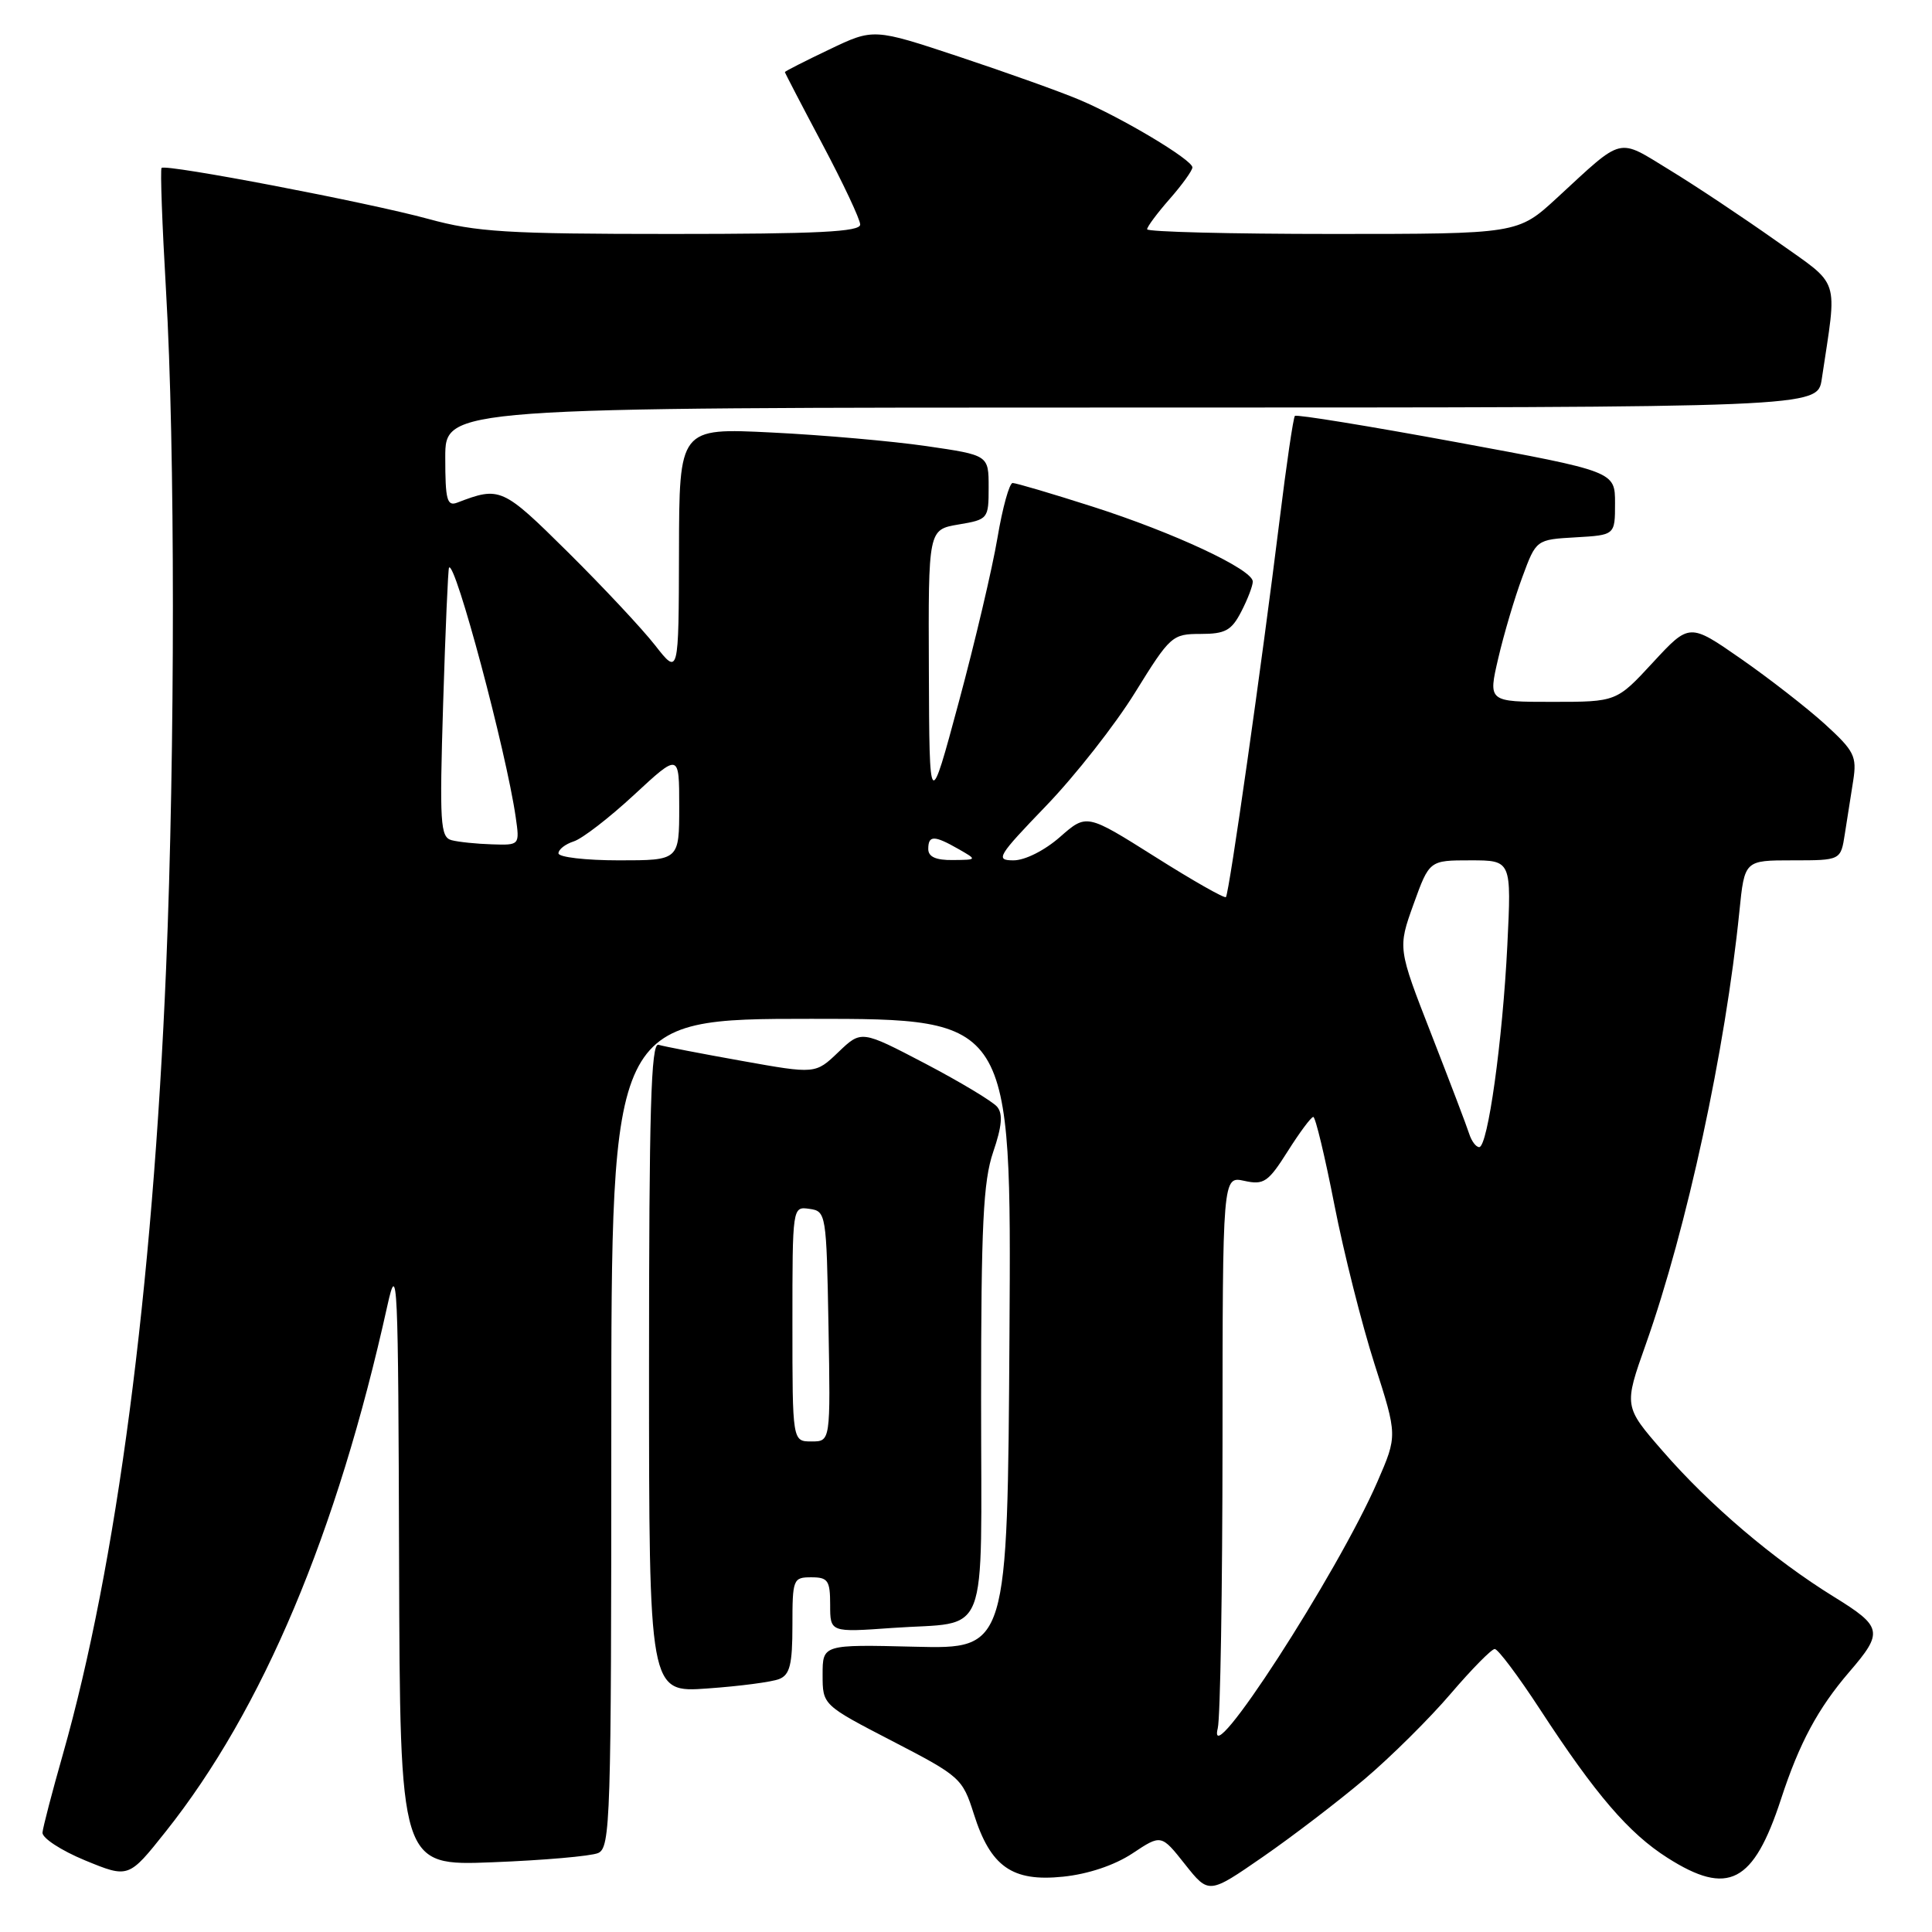 <?xml version="1.0" encoding="UTF-8" standalone="no"?>
<!DOCTYPE svg PUBLIC "-//W3C//DTD SVG 1.1//EN" "http://www.w3.org/Graphics/SVG/1.1/DTD/svg11.dtd" >
<svg xmlns="http://www.w3.org/2000/svg" xmlns:xlink="http://www.w3.org/1999/xlink" version="1.1" viewBox="0 0 256 256">
 <g >
 <path fill="currentColor"
d=" M 180.84 235.72 C 184.33 232.76 189.45 227.68 192.23 224.42 C 195.01 221.17 197.64 218.50 198.06 218.50 C 198.49 218.50 201.19 222.10 204.06 226.50 C 211.43 237.80 215.83 242.92 220.95 246.17 C 228.99 251.29 232.35 249.55 236.00 238.37 C 238.42 230.96 240.89 226.37 245.03 221.55 C 249.59 216.26 249.45 215.56 242.98 211.57 C 235.02 206.65 226.55 199.45 220.33 192.29 C 215.16 186.35 215.16 186.35 218.09 178.09 C 223.53 162.71 228.62 139.15 230.48 120.75 C 231.16 114.00 231.16 114.00 237.53 114.00 C 243.91 114.00 243.91 114.00 244.45 110.50 C 244.75 108.58 245.25 105.40 245.56 103.44 C 246.06 100.21 245.71 99.51 241.81 95.95 C 239.44 93.80 234.43 89.90 230.68 87.29 C 223.86 82.55 223.86 82.55 219.03 87.77 C 214.20 93.00 214.20 93.00 205.69 93.00 C 197.18 93.00 197.18 93.00 198.53 87.21 C 199.27 84.03 200.70 79.19 201.72 76.46 C 203.55 71.50 203.55 71.50 208.78 71.20 C 214.00 70.90 214.00 70.90 214.00 66.68 C 214.00 62.47 214.00 62.47 192.98 58.59 C 181.42 56.46 171.79 54.89 171.58 55.11 C 171.37 55.32 170.45 61.58 169.54 69.00 C 167.21 87.87 162.87 118.43 162.44 118.87 C 162.25 119.07 158.02 116.67 153.04 113.52 C 143.98 107.81 143.98 107.81 140.46 110.90 C 138.42 112.69 135.82 114.00 134.30 114.00 C 131.85 114.00 132.16 113.48 138.64 106.75 C 142.48 102.76 147.78 96.01 150.41 91.75 C 155.06 84.24 155.33 84.00 159.08 84.00 C 162.35 84.00 163.18 83.55 164.47 81.05 C 165.31 79.43 166.00 77.63 166.00 77.06 C 166.00 75.46 155.54 70.57 144.74 67.12 C 139.37 65.40 134.62 64.00 134.18 64.00 C 133.75 64.00 132.84 67.27 132.17 71.26 C 131.50 75.25 129.20 85.04 127.05 93.01 C 123.15 107.50 123.15 107.50 123.08 88.84 C 123.00 70.18 123.00 70.18 127.00 69.50 C 130.93 68.84 131.00 68.75 131.00 64.57 C 131.00 60.31 131.00 60.31 122.75 59.11 C 118.21 58.45 108.99 57.64 102.25 57.31 C 90.00 56.70 90.00 56.70 89.97 73.10 C 89.93 89.50 89.93 89.50 86.80 85.50 C 85.08 83.30 79.88 77.75 75.25 73.16 C 66.58 64.57 66.25 64.43 60.59 66.60 C 59.23 67.12 59.00 66.24 59.00 60.61 C 59.00 54.00 59.00 54.00 149.91 54.00 C 240.82 54.00 240.82 54.00 241.39 50.25 C 243.46 36.38 244.02 38.08 235.33 31.90 C 231.02 28.85 224.69 24.63 221.26 22.54 C 214.22 18.24 215.24 17.99 206.31 26.22 C 201.12 31.00 201.12 31.00 176.56 31.00 C 163.05 31.00 152.00 30.72 152.00 30.38 C 152.00 30.04 153.35 28.23 155.00 26.35 C 156.65 24.47 158.00 22.59 158.00 22.18 C 158.00 21.18 148.66 15.59 143.00 13.21 C 140.53 12.16 133.38 9.61 127.13 7.53 C 115.75 3.75 115.75 3.75 109.88 6.56 C 106.64 8.10 104.00 9.45 104.00 9.55 C 104.00 9.65 106.24 13.96 108.98 19.12 C 111.72 24.28 113.97 29.06 113.98 29.75 C 114.00 30.72 108.35 31.00 89.01 31.00 C 67.17 31.00 63.11 30.75 56.76 29.01 C 48.80 26.83 21.97 21.70 21.41 22.25 C 21.22 22.44 21.49 29.78 22.00 38.55 C 23.21 59.16 23.21 99.40 22.01 128.28 C 20.22 171.08 15.46 207.37 8.32 232.50 C 6.91 237.45 5.70 242.09 5.63 242.82 C 5.56 243.54 8.10 245.20 11.27 246.51 C 17.04 248.88 17.04 248.88 21.96 242.69 C 34.81 226.53 44.67 203.12 51.33 173.00 C 52.67 166.94 52.77 169.26 52.88 206.87 C 53.00 247.24 53.00 247.24 65.25 246.76 C 71.99 246.50 78.29 245.95 79.25 245.54 C 80.89 244.83 81.00 241.22 81.00 189.89 C 81.00 135.00 81.00 135.00 107.51 135.00 C 134.02 135.00 134.02 135.00 133.76 176.75 C 133.50 218.50 133.50 218.50 121.25 218.20 C 109.00 217.90 109.00 217.90 109.00 221.91 C 109.00 225.92 109.00 225.92 118.25 230.71 C 127.24 235.36 127.54 235.64 129.04 240.37 C 131.25 247.35 134.12 249.37 140.86 248.67 C 144.18 248.33 147.67 247.16 150.05 245.59 C 153.87 243.05 153.87 243.05 157.02 247.03 C 160.17 251.00 160.17 251.00 167.33 246.05 C 171.28 243.32 177.35 238.67 180.84 235.72 Z  M 103.25 222.48 C 104.66 221.92 105.00 220.55 105.00 215.39 C 105.00 209.24 105.09 209.00 107.50 209.00 C 109.71 209.00 110.00 209.42 110.00 212.65 C 110.00 216.30 110.00 216.30 118.25 215.71 C 131.28 214.79 130.00 218.07 130.00 185.57 C 130.00 162.31 130.28 156.53 131.60 152.65 C 132.76 149.26 132.91 147.59 132.13 146.66 C 131.54 145.95 127.25 143.37 122.60 140.93 C 114.13 136.50 114.13 136.50 111.09 139.41 C 108.05 142.32 108.05 142.32 98.28 140.57 C 92.90 139.61 87.94 138.65 87.25 138.44 C 86.26 138.14 86.00 147.15 86.00 181.17 C 86.00 224.29 86.00 224.29 93.75 223.73 C 98.01 223.43 102.29 222.87 103.25 222.48 Z  M 161.36 229.00 C 161.70 227.62 161.98 210.60 161.99 191.17 C 162.00 155.84 162.00 155.84 164.88 156.47 C 167.46 157.04 168.04 156.65 170.63 152.55 C 172.21 150.05 173.73 148.00 174.02 148.00 C 174.30 148.00 175.56 153.23 176.81 159.63 C 178.06 166.02 180.46 175.52 182.13 180.74 C 185.17 190.22 185.17 190.22 182.53 196.30 C 177.25 208.47 159.76 235.48 161.36 229.00 Z  M 194.68 150.25 C 194.38 149.29 192.12 143.36 189.67 137.07 C 185.21 125.64 185.21 125.64 187.30 119.82 C 189.40 114.00 189.40 114.00 194.84 114.00 C 200.28 114.00 200.28 114.00 199.73 125.25 C 199.10 137.94 197.14 152.00 196.00 152.00 C 195.58 152.00 194.99 151.21 194.68 150.25 Z  M 74.00 113.07 C 74.00 112.55 74.91 111.85 76.02 111.49 C 77.14 111.14 80.74 108.36 84.02 105.32 C 90.00 99.78 90.00 99.78 90.00 106.89 C 90.00 114.00 90.00 114.00 82.00 114.00 C 77.60 114.00 74.00 113.58 74.00 113.07 Z  M 123.00 112.50 C 123.00 110.66 123.78 110.66 127.00 112.50 C 129.50 113.93 129.50 113.93 126.25 113.96 C 124.01 113.99 123.00 113.53 123.00 112.50 Z  M 59.84 111.33 C 58.34 110.93 58.23 109.13 58.72 93.19 C 59.02 83.46 59.37 75.37 59.50 75.21 C 60.31 74.23 67.07 99.54 68.33 108.25 C 68.87 112.00 68.87 112.00 65.19 111.88 C 63.16 111.82 60.75 111.57 59.84 111.33 Z  M 105.00 175.43 C 105.00 159.86 105.00 159.86 107.25 160.18 C 109.46 160.49 109.51 160.79 109.78 175.75 C 110.05 191.00 110.05 191.00 107.53 191.00 C 105.00 191.00 105.00 191.00 105.00 175.43 Z "/>
</g>
</svg>
